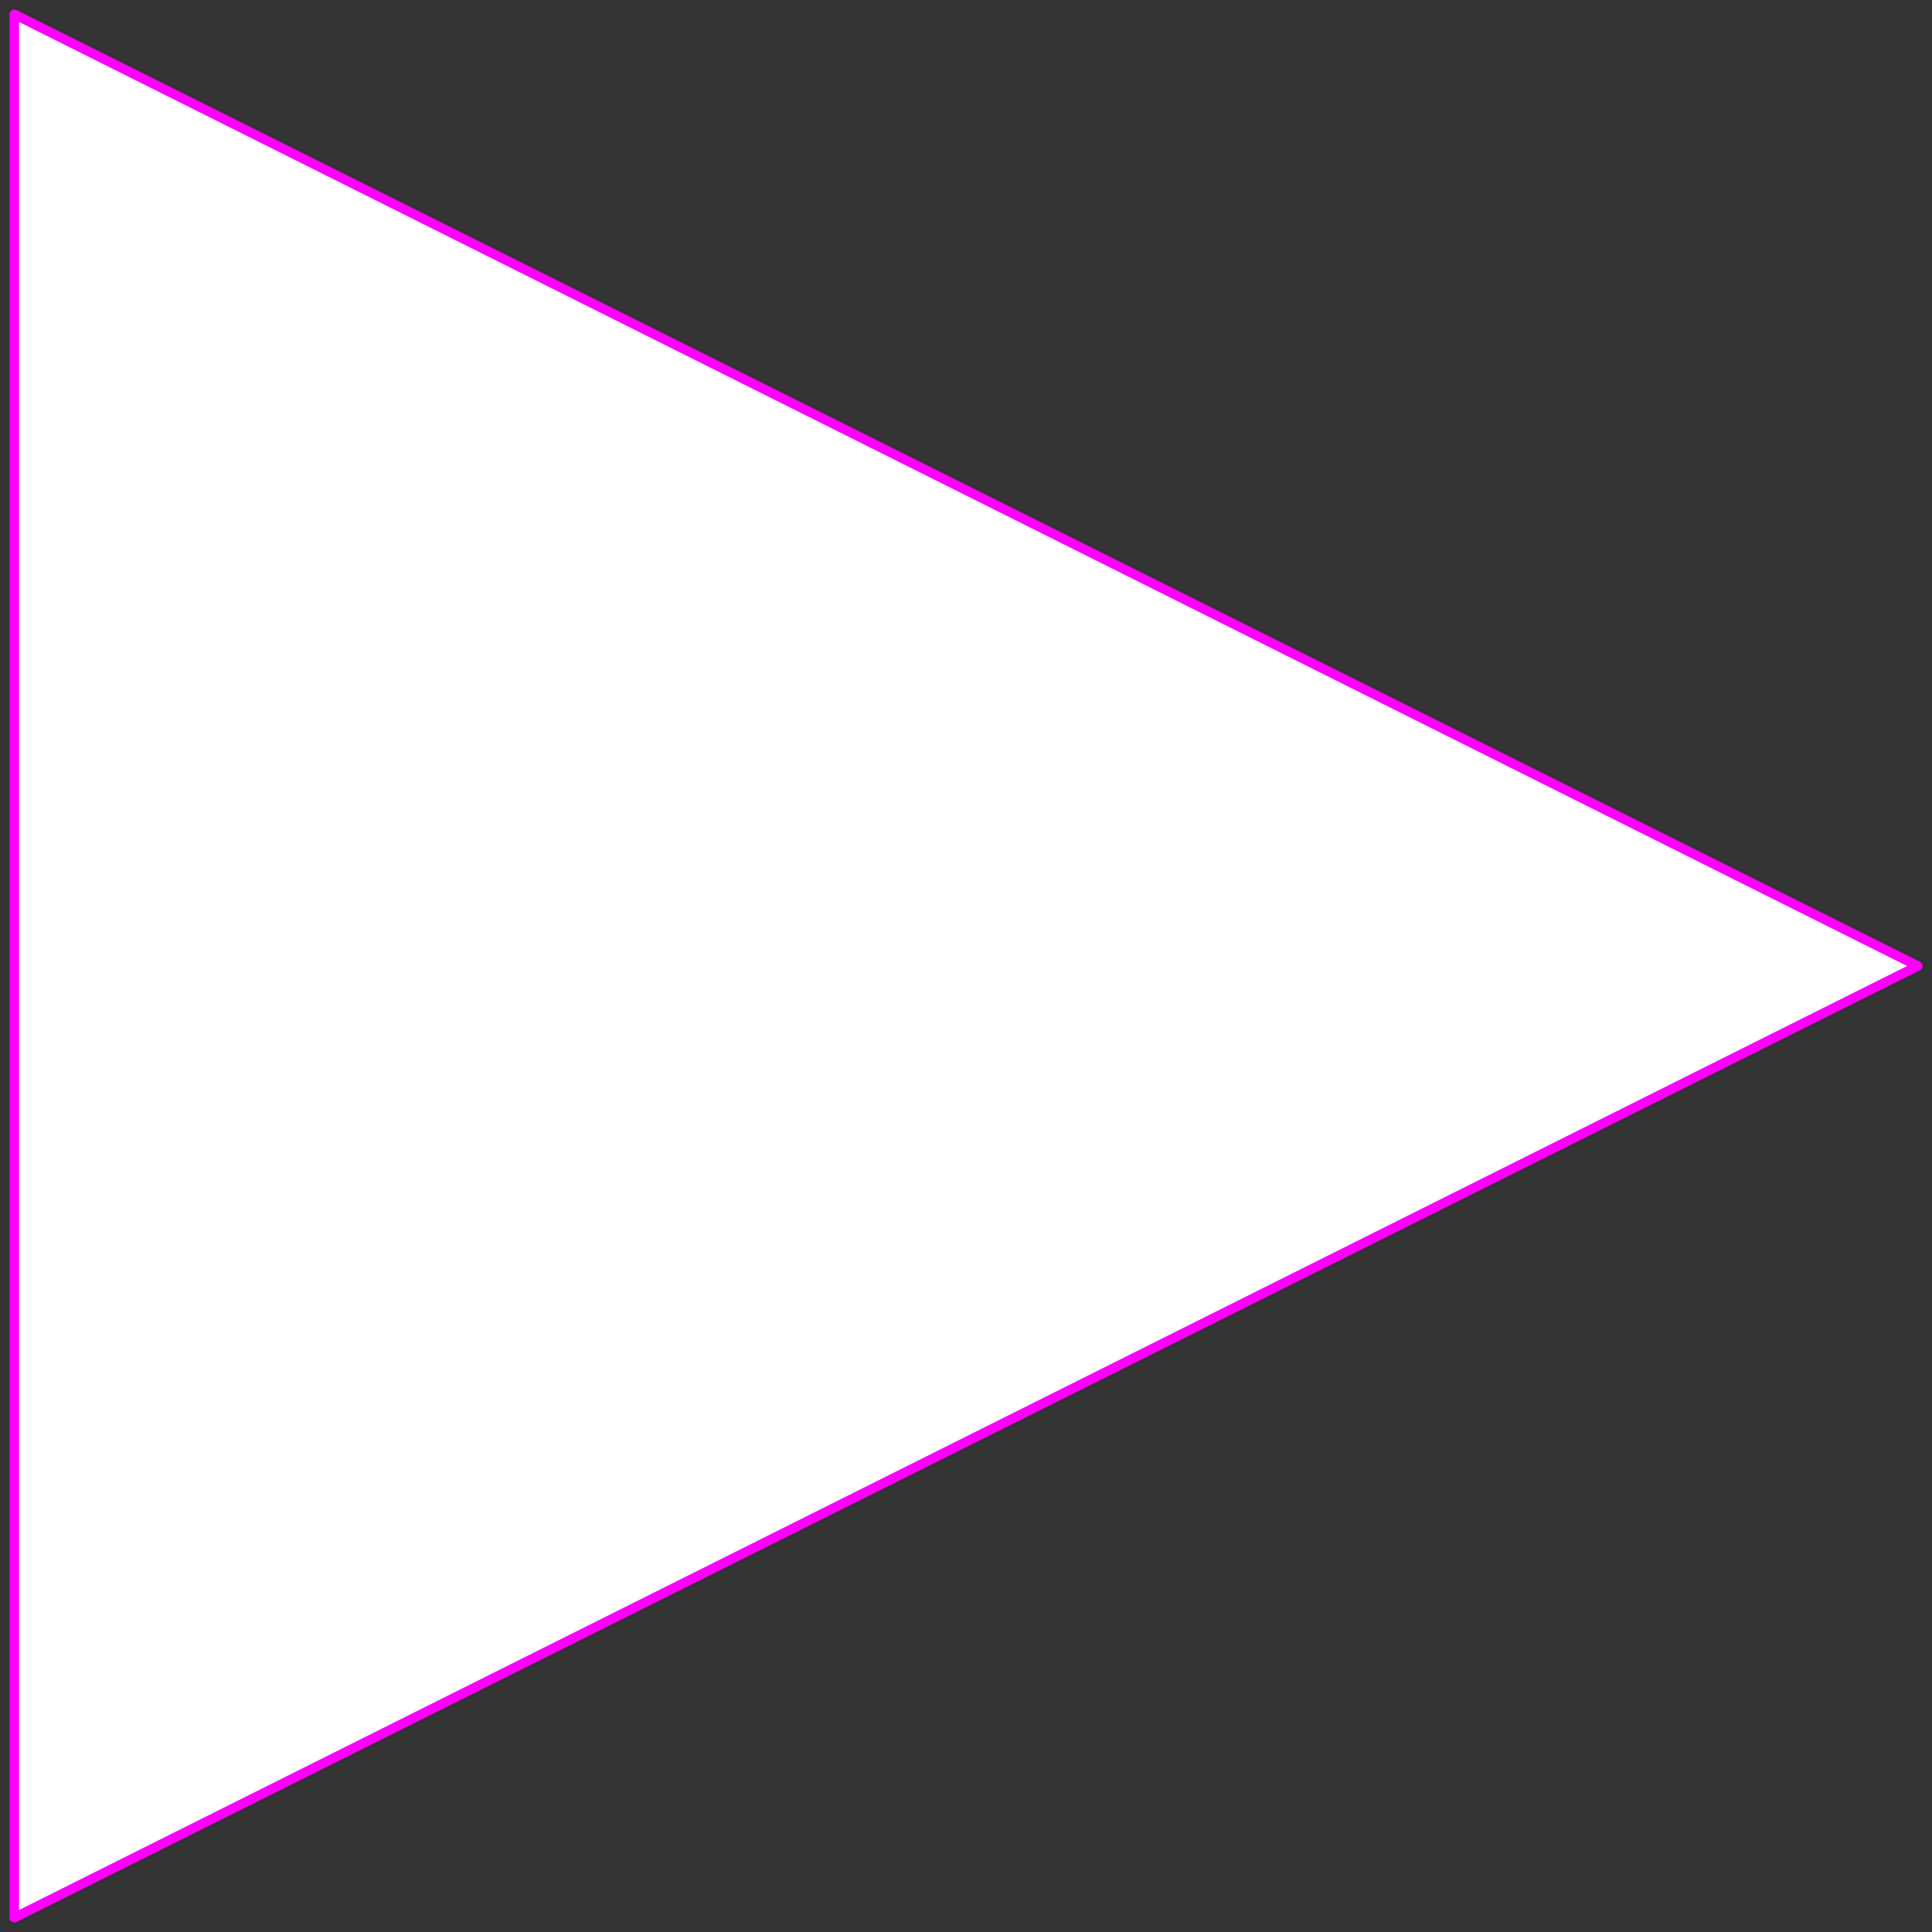 <svg width="203" height="203" xmlns="http://www.w3.org/2000/svg" xmlns:xlink="http://www.w3.org/1999/xlink">
	<rect width="100%" height="100%" fill="#333333" stroke="none"/>
	<g id="Modelica.Blocks.Interfaces.BooleanOutput" class="component">
		<polygon points="1.5,1.5 201.5,101.5 1.5,201.5" fill="#FFFFFF" stroke="#FF00FF" stroke-width="1.0" stroke-linecap="butt" stroke-linejoin="round" />
	</g>
</svg>
